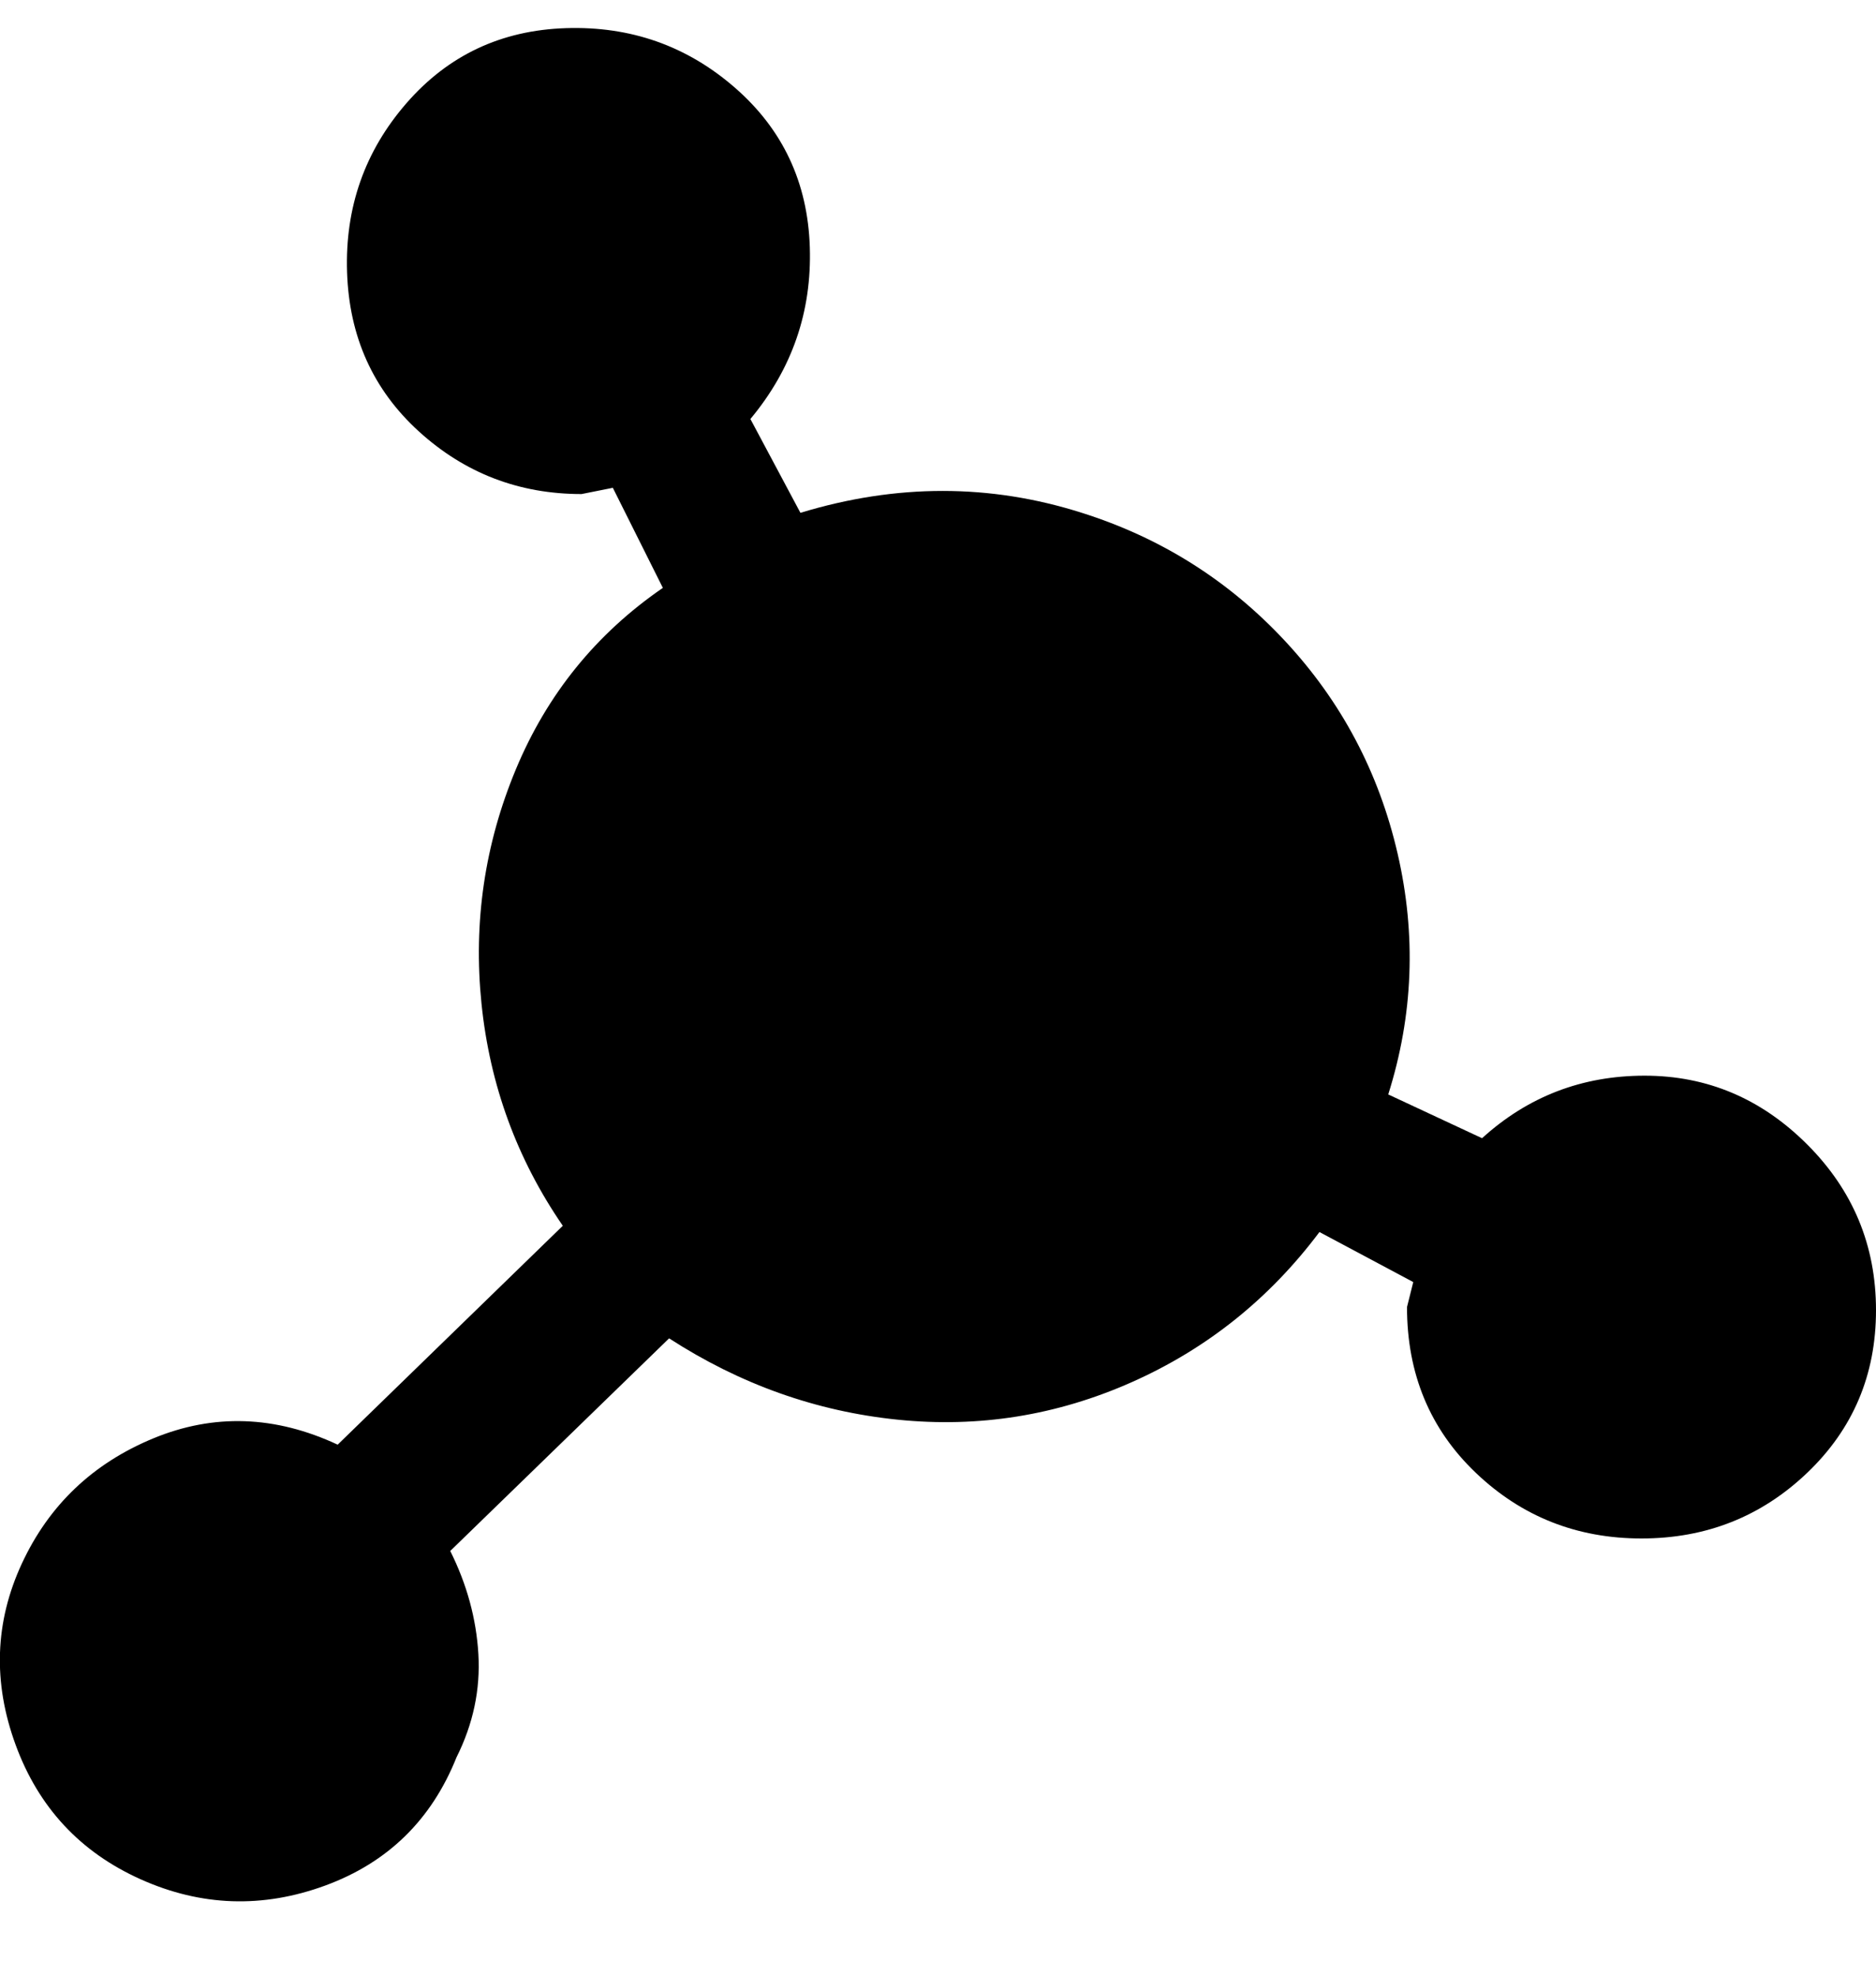 <svg viewBox="0 0 300 316" xmlns="http://www.w3.org/2000/svg"><path d="M263 172q-15 0-26 10l-15-7q6-19 1.5-38.5t-18-34Q192 88 173 82q-22-7-45 0l-8-15q10-12 9.5-27.5t-12-25.5Q106 4 90.5 4.5T65 16.5q-10 11.5-9.5 27T67 69q11 10 26 10l5-1 8 16q-16 11-23.5 29T77 160.5Q79 180 90 196l-36 35q-15-7-29.5-1t-21 20q-6.5 14-1 29t20 21.5q14.5 6.5 29.5 1T73 281q4-8 3.5-16.5T72 248l35-34q17 11 36.5 13t37.5-6q18-8 30-24l15 8-1 4q0 16 11 26.5t26.5 10.5q15.5 0 26.5-10.5t11-26q0-15.5-11-26.5t-26-11z"/></svg>